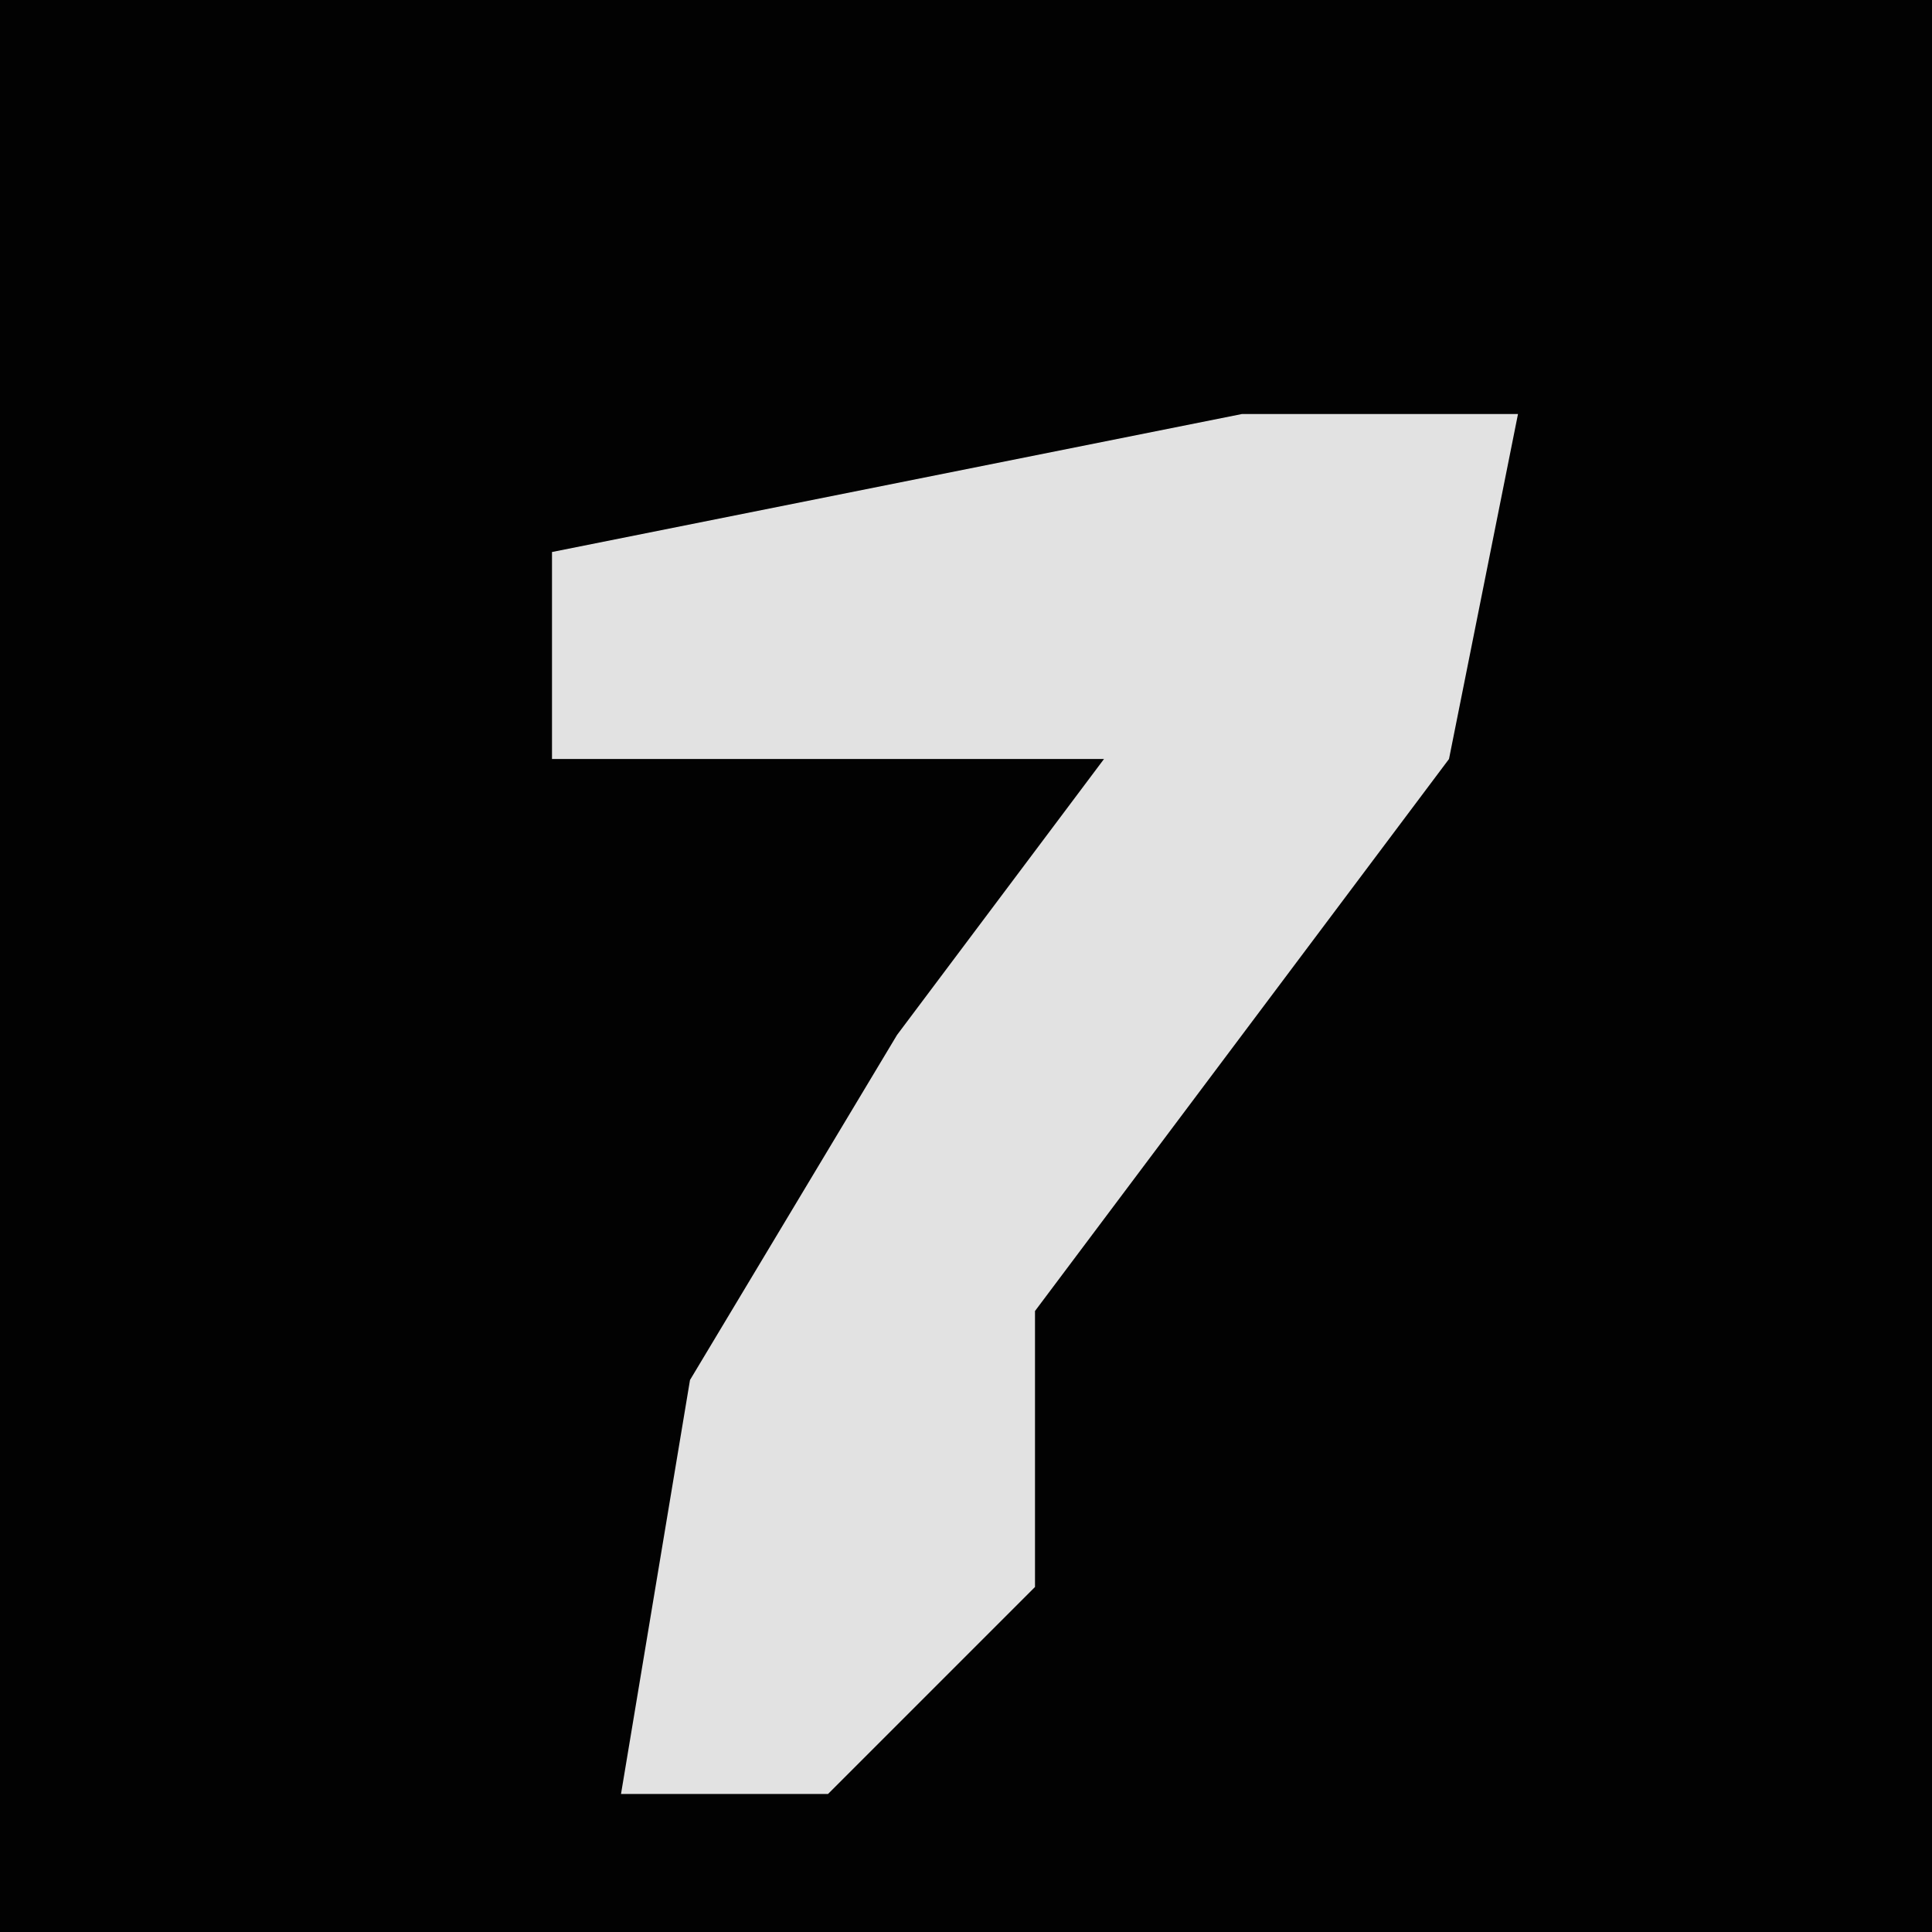 <?xml version="1.0" encoding="UTF-8"?>
<svg version="1.1" xmlns="http://www.w3.org/2000/svg" width="28" height="28">
<path d="M0,0 L28,0 L28,28 L0,28 Z " fill="#020202" transform="translate(0,0)"/>
<path d="M0,0 L4,0 L3,5 L-3,13 L-3,17 L-6,20 L-9,20 L-8,14 L-5,9 L-2,5 L-10,5 L-10,2 Z " fill="#E2E2E2" transform="translate(18,6)"/>
</svg>
